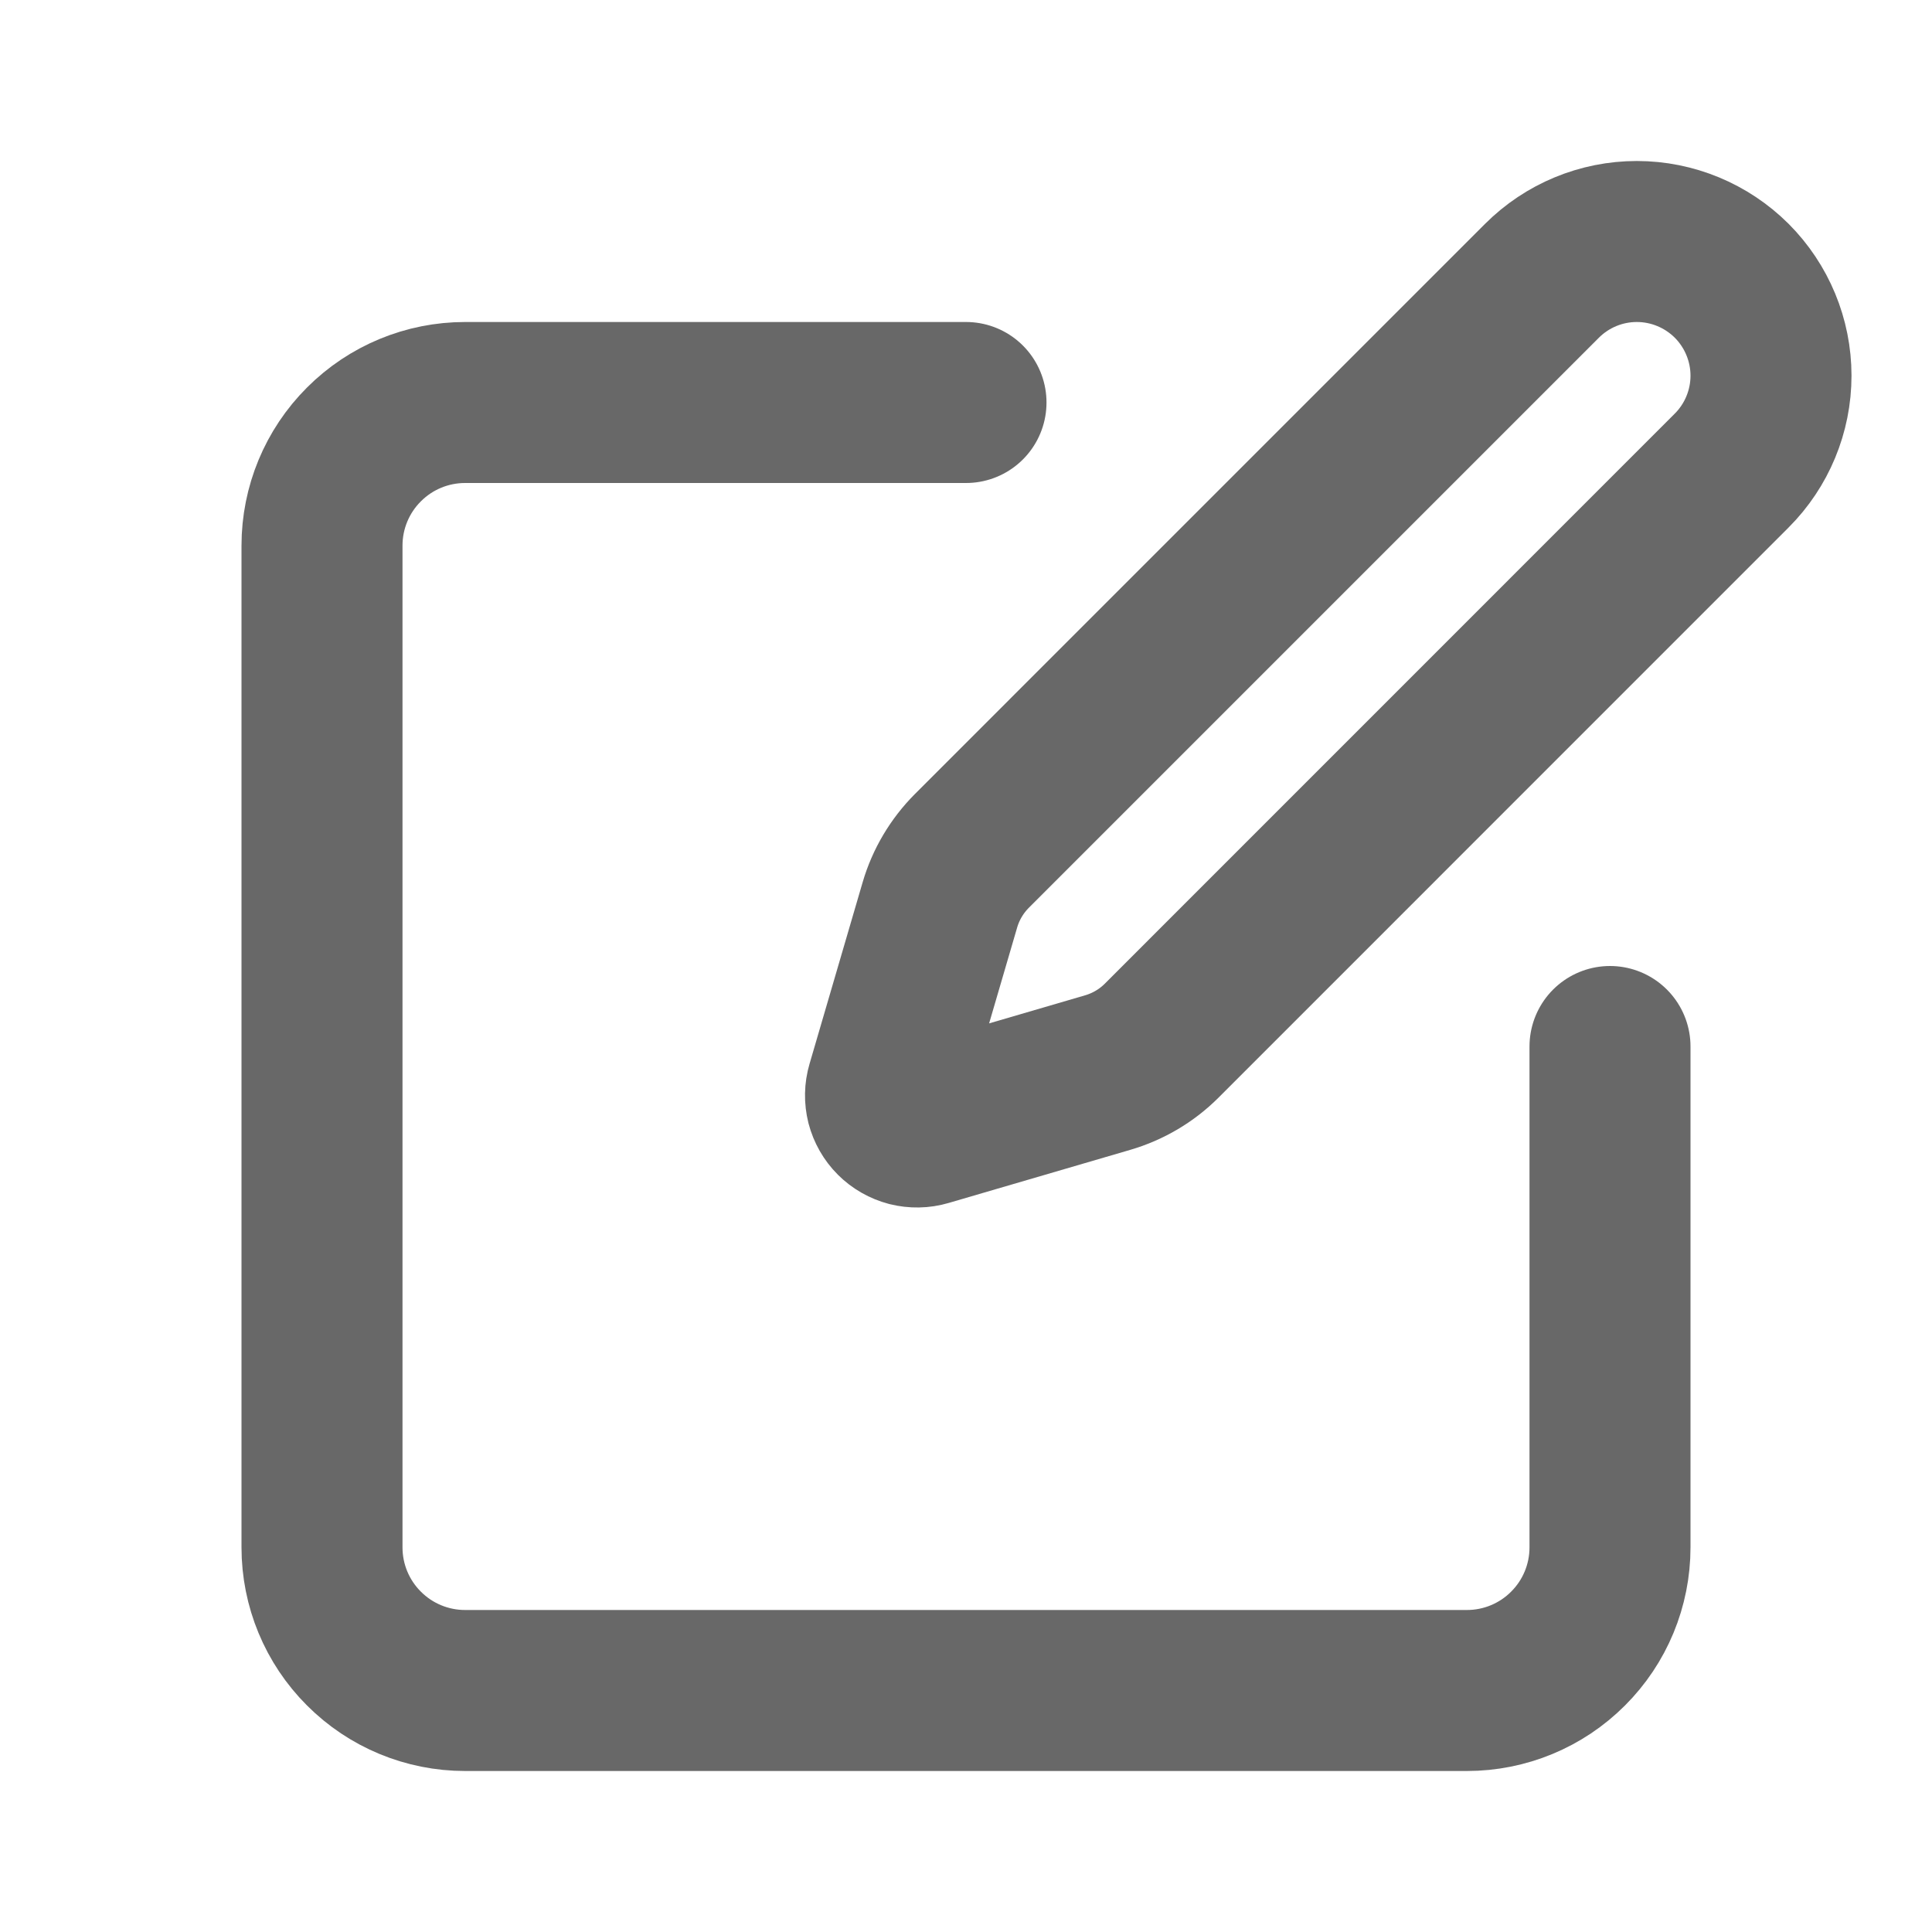 <svg width="24" height="24" viewBox="0 0 24 24" fill="none" xmlns="http://www.w3.org/2000/svg">
<path d="M12 5H5.778C5.306 5 4.854 5.187 4.521 5.521C4.187 5.854 4 6.306 4 6.778V19.222C4 19.694 4.187 20.146 4.521 20.479C4.854 20.813 5.306 21 5.778 21H18.222C18.694 21 19.146 20.813 19.479 20.479C19.813 20.146 20 19.694 20 19.222V13" stroke="#686868" stroke-width="2" stroke-linecap="round" stroke-linejoin="round"/>
<path d="M19.155 3.488C19.467 3.176 19.891 3 20.333 3C20.775 3 21.199 3.176 21.512 3.488C21.824 3.801 22 4.225 22 4.667C22 5.109 21.824 5.533 21.512 5.845L14.43 12.928C14.244 13.114 14.013 13.25 13.76 13.324L11.503 13.984C11.435 14.004 11.364 14.005 11.295 13.988C11.227 13.97 11.165 13.935 11.115 13.885C11.065 13.835 11.03 13.773 11.012 13.705C10.995 13.636 10.996 13.565 11.016 13.497L11.676 11.24C11.75 10.987 11.887 10.757 12.073 10.57L19.155 3.488Z" stroke="#686868" stroke-width="2" stroke-linecap="round" stroke-linejoin="round"/>
</svg>
